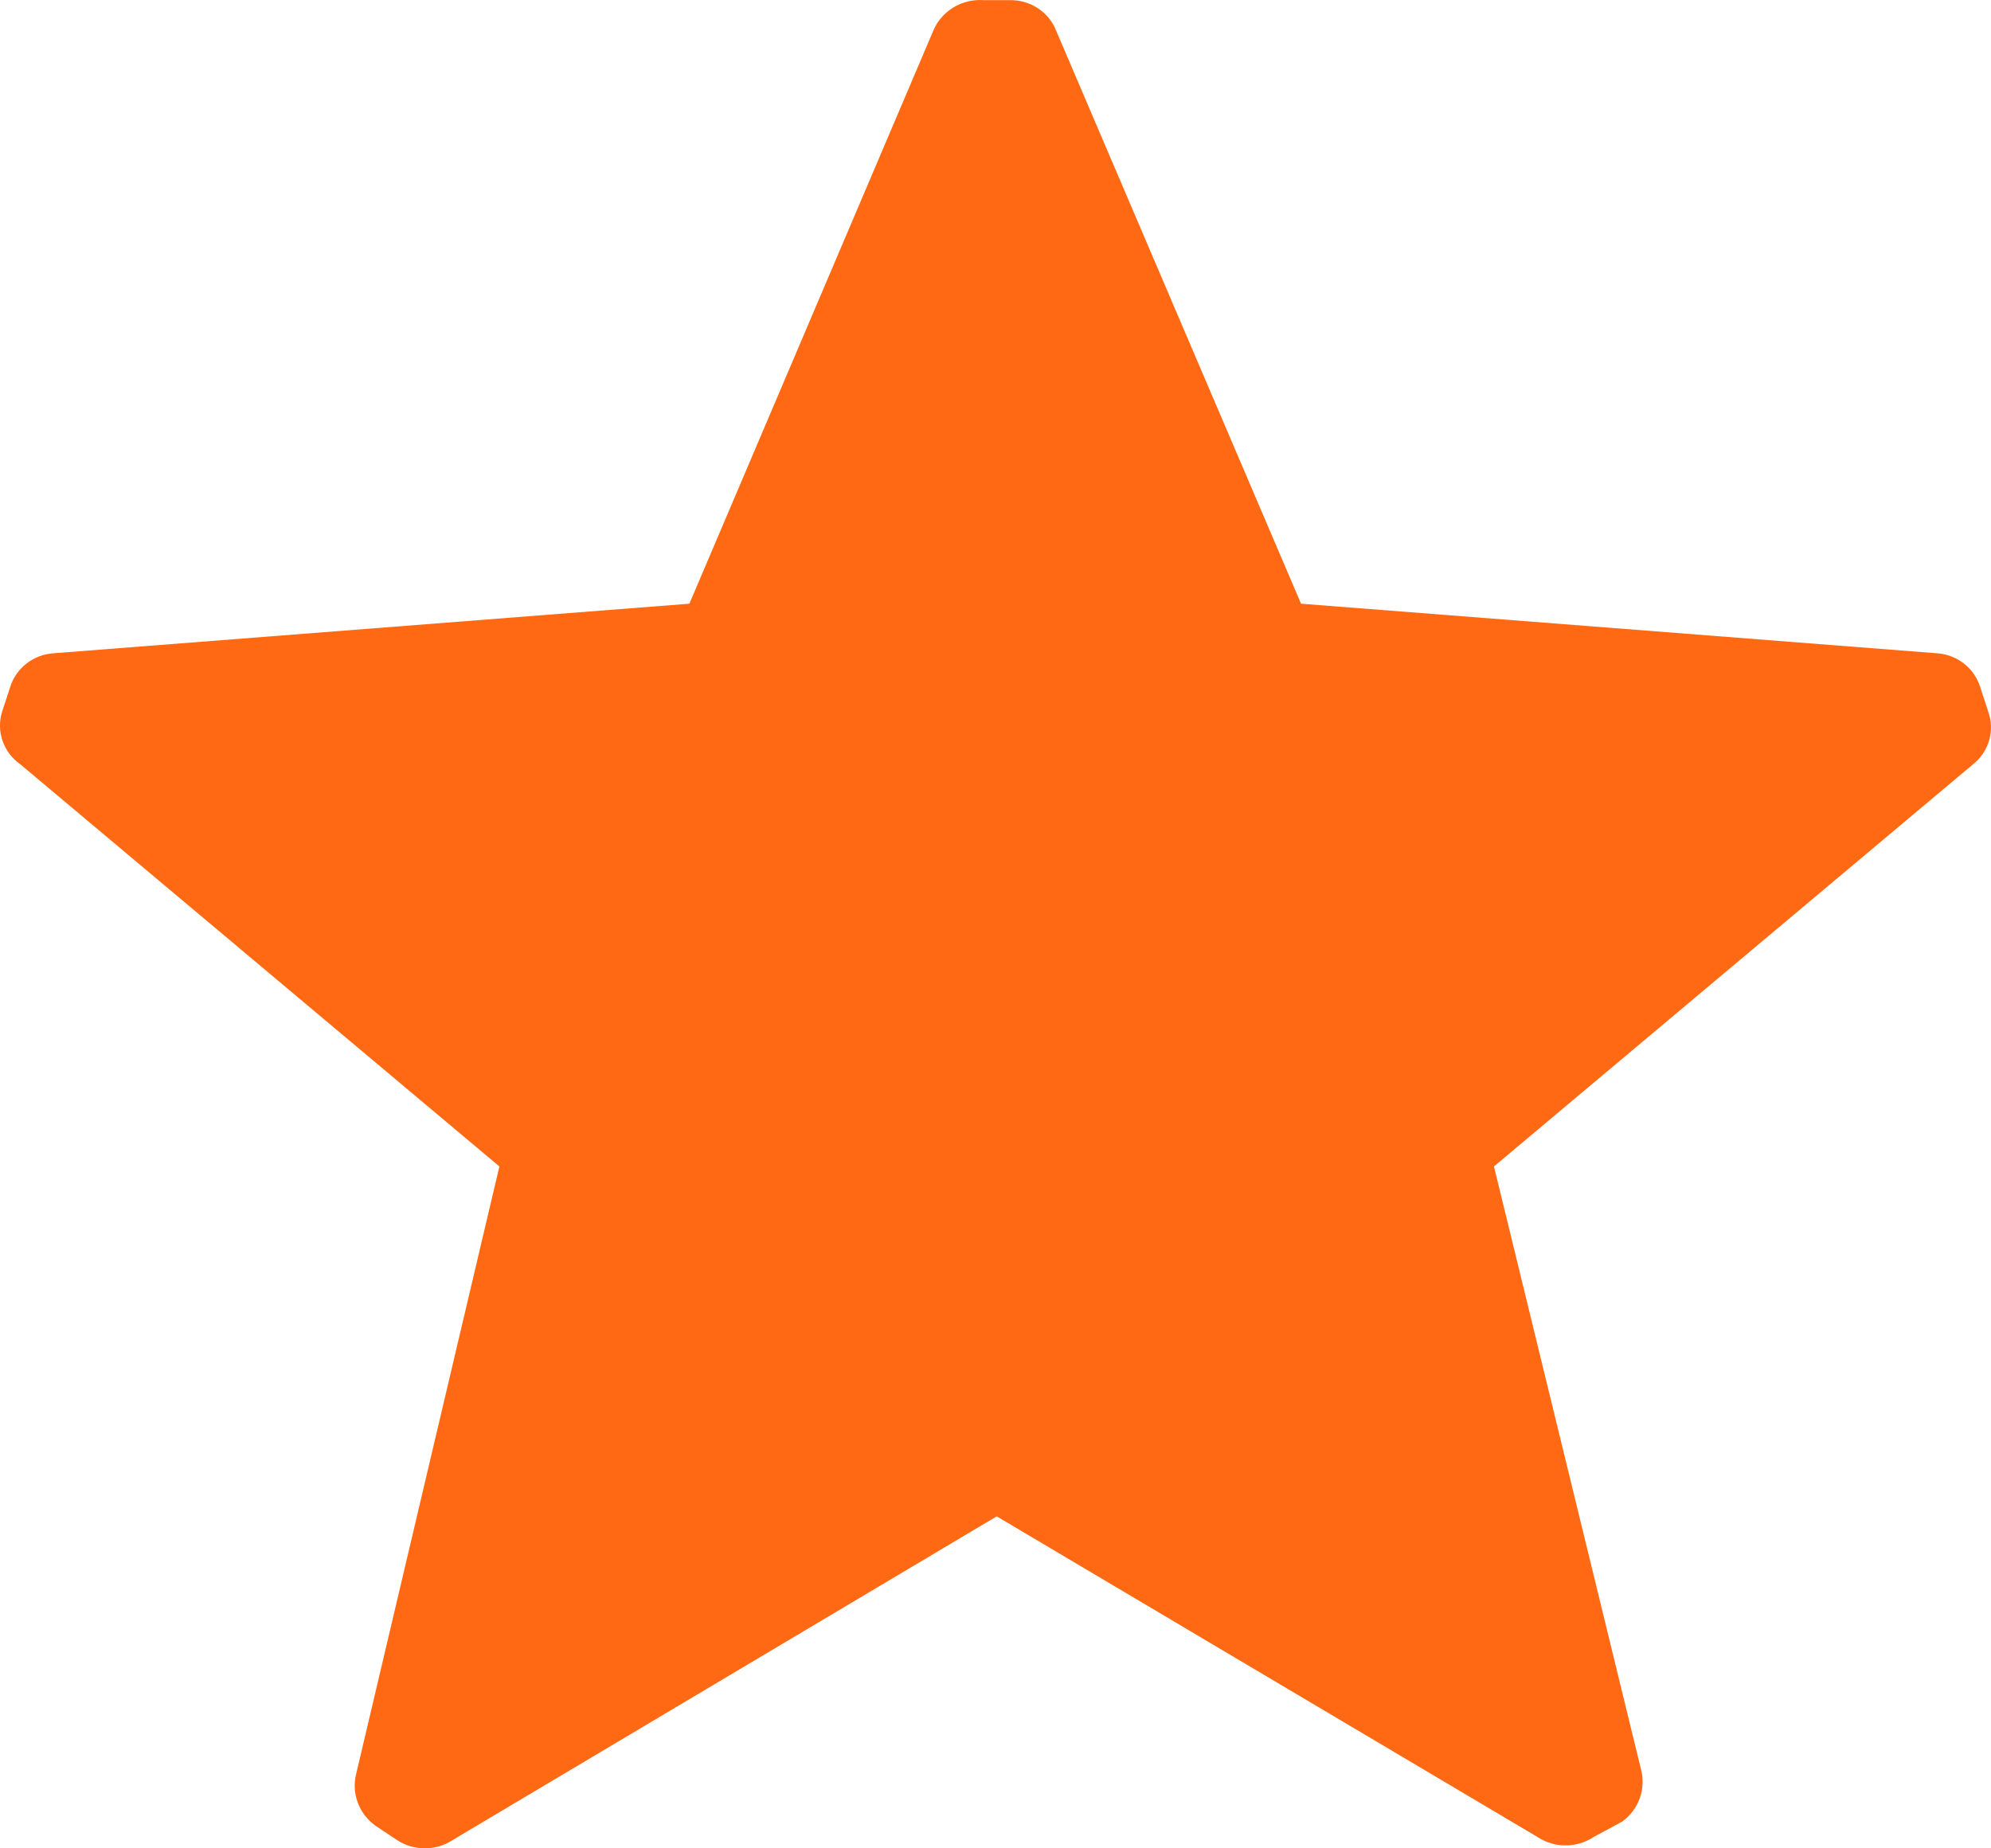 <svg width="28" height="26" viewBox="0 0 28 26" fill="none" xmlns="http://www.w3.org/2000/svg">
<path d="M0.282 10.748C0.045 10.58 -0.056 10.283 0.03 10.01L0.142 9.668C0.224 9.398 0.47 9.206 0.758 9.189L9.695 8.492L13.122 0.439C13.236 0.157 13.525 -0.02 13.835 0.002H14.198C14.491 -0.004 14.755 0.171 14.856 0.439L18.297 8.492L27.234 9.189C27.522 9.206 27.767 9.398 27.849 9.668L27.961 10.01C28.056 10.274 27.973 10.569 27.751 10.748L21.01 16.408L23.08 24.898C23.148 25.17 23.044 25.456 22.814 25.623L22.409 25.842C22.172 25.998 21.862 25.998 21.625 25.842L14.017 21.33L6.366 25.883C6.13 26.039 5.819 26.039 5.583 25.883L5.275 25.678C5.046 25.51 4.941 25.225 5.009 24.953L7.023 16.408L0.282 10.748Z" fill="#FF6913"/>
</svg>
